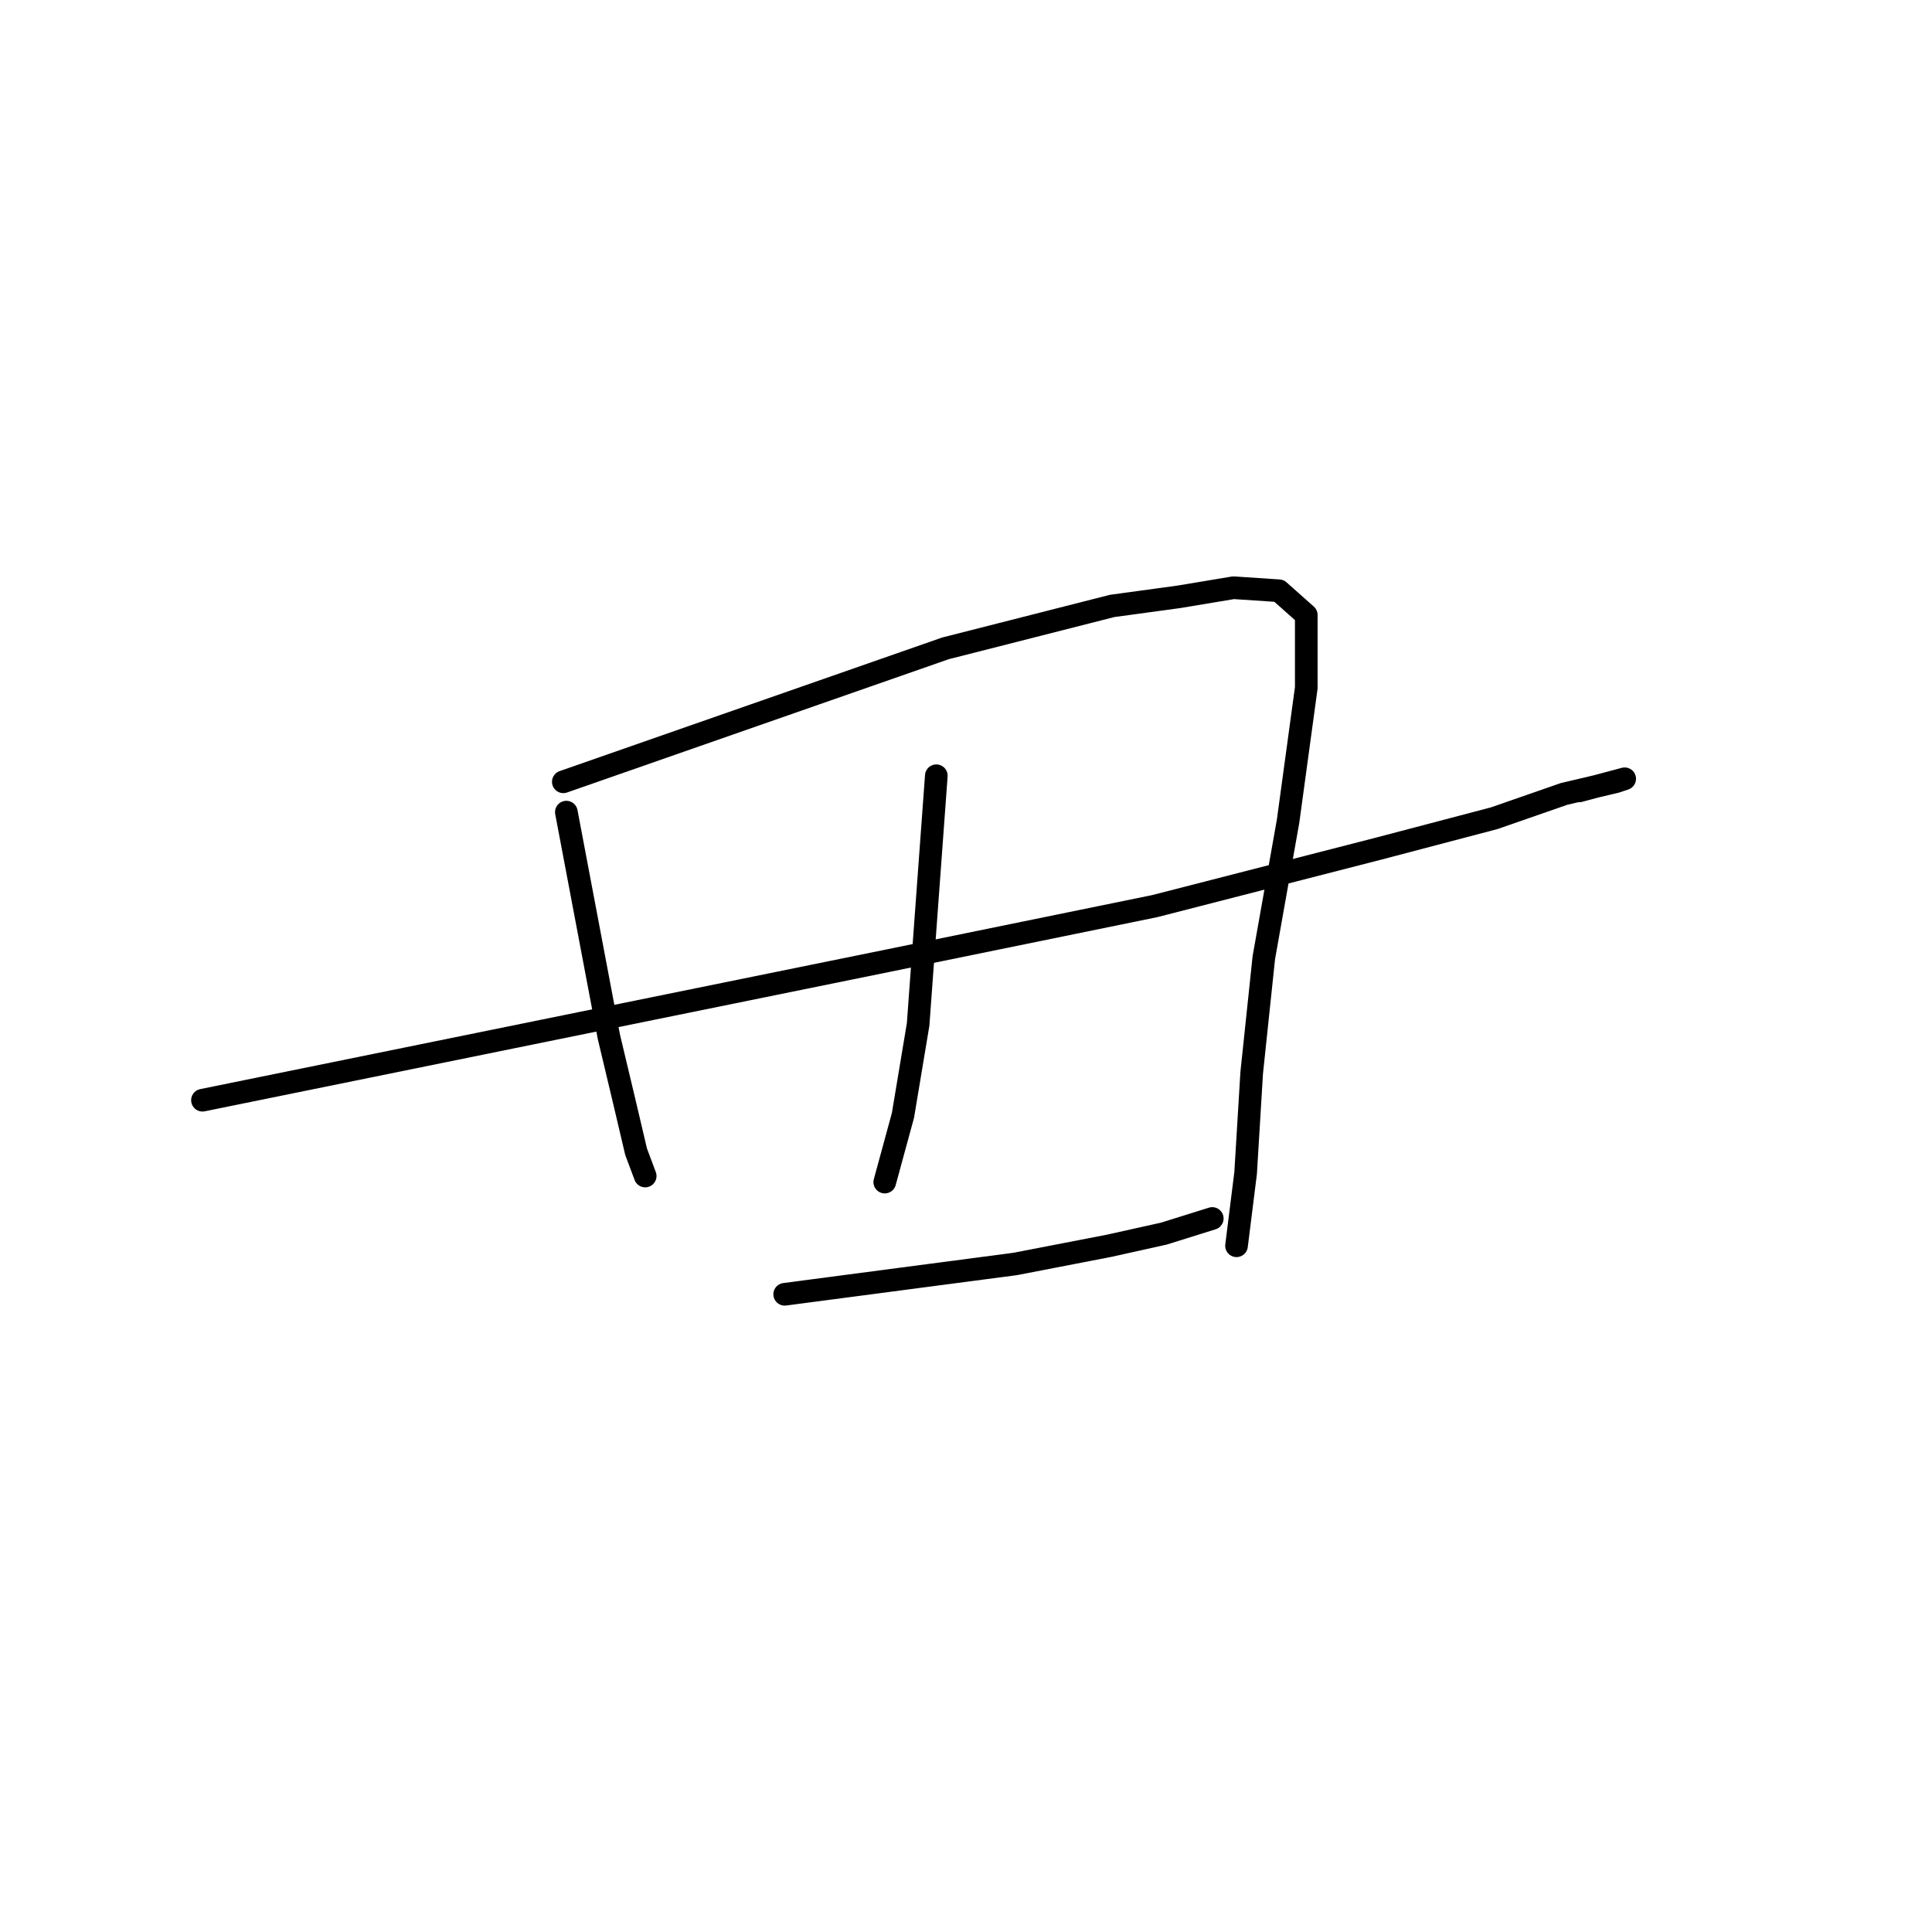 <?xml version="1.0" standalone="no"?>
    <svg width="256" height="256" xmlns="http://www.w3.org/2000/svg" version="1.1">
    <polyline stroke="black" stroke-width="3" stroke-linecap="round" fill="transparent" stroke-linejoin="round" points="75.045 107.611 77.858 122.478 80.671 137.346 82.68 145.784 84.287 152.615 85.492 155.829 85.492 155.829 " />
        <polyline stroke="black" stroke-width="3" stroke-linecap="round" fill="transparent" stroke-linejoin="round" points="74.643 103.593 99.958 94.753 125.272 85.913 147.372 80.288 156.212 79.082 163.445 77.877 169.472 78.279 173.088 81.493 173.088 91.137 170.677 108.817 167.463 126.898 165.855 142.167 165.052 155.427 163.846 165.071 163.846 165.071 " />
        <polyline stroke="black" stroke-width="3" stroke-linecap="round" fill="transparent" stroke-linejoin="round" points="26.827 145.784 72.233 136.542 117.638 127.3 152.997 120.068 182.732 112.433 198.001 108.415 207.242 105.2 214.073 103.593 215.279 103.191 209.252 104.799 209.252 104.799 " />
        <polyline stroke="black" stroke-width="3" stroke-linecap="round" fill="transparent" stroke-linejoin="round" points="124.067 102.79 122.861 119.264 121.656 135.738 119.647 147.793 117.236 156.633 117.236 156.633 " />
        <polyline stroke="black" stroke-width="3" stroke-linecap="round" fill="transparent" stroke-linejoin="round" points="103.976 171.5 119.245 169.491 134.514 167.482 146.97 165.071 154.203 163.464 160.632 161.455 160.632 161.455 " />
        </svg>